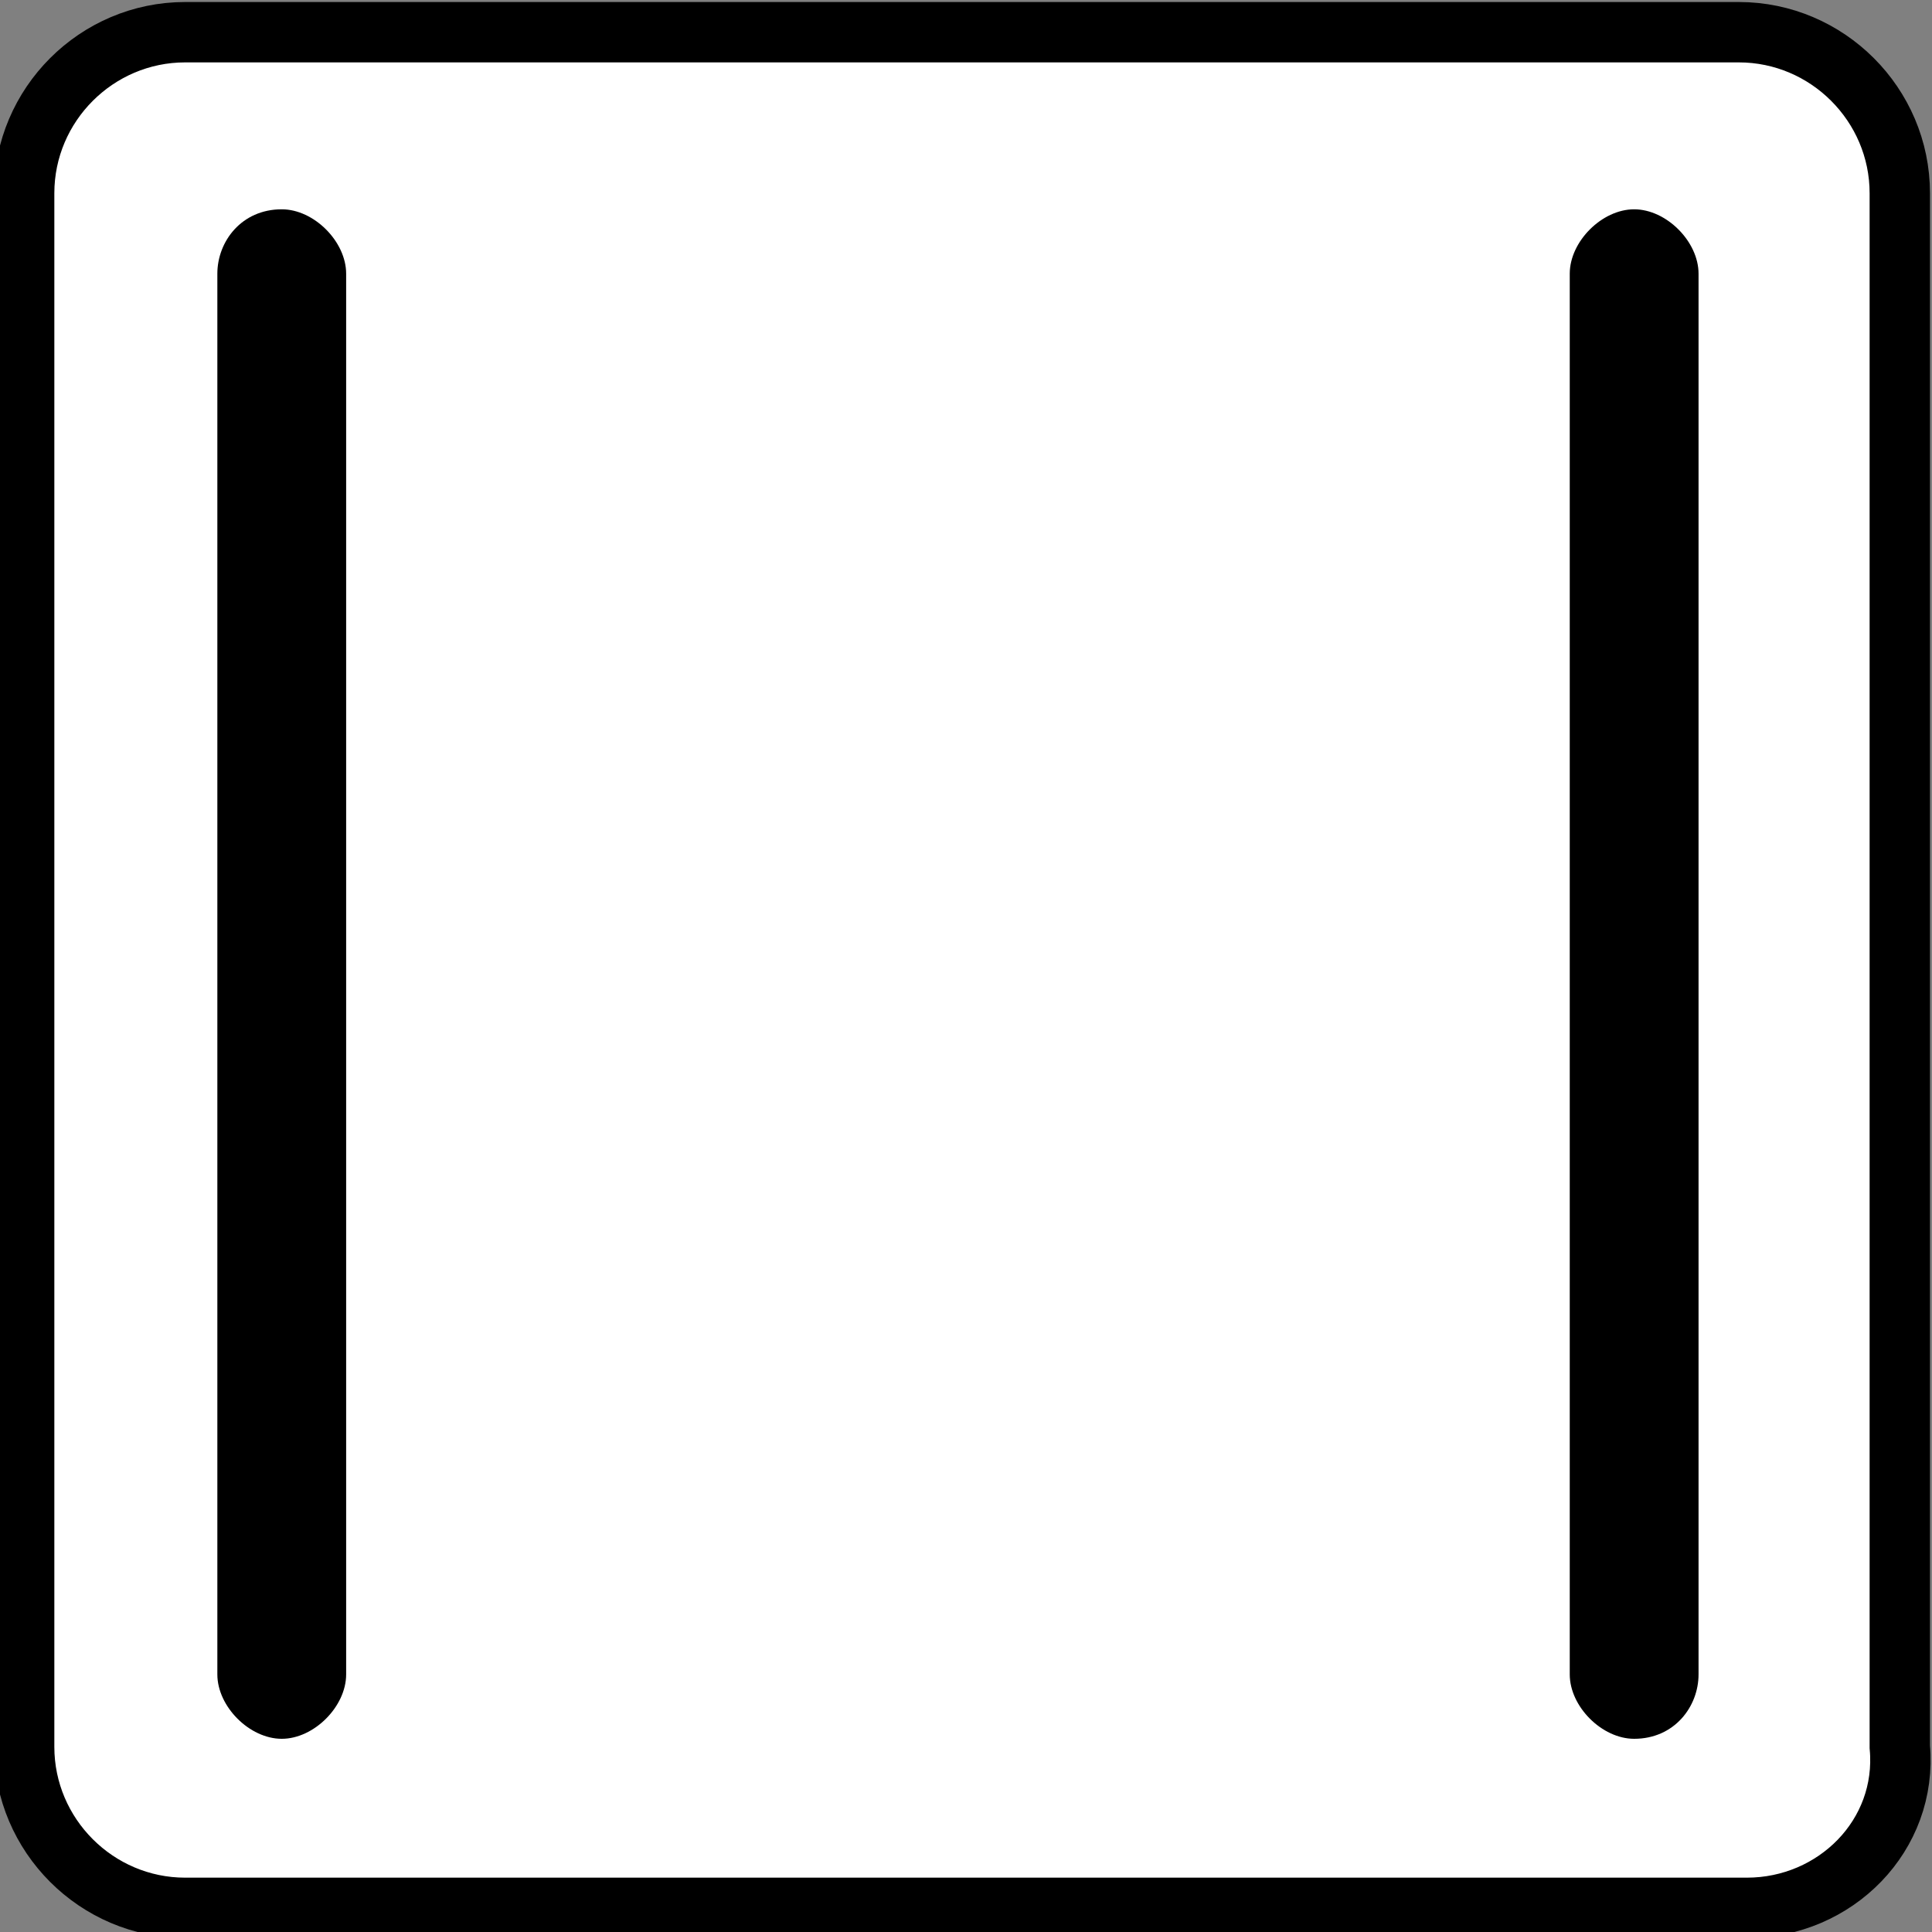 <?xml version="1.0" encoding="utf-8"?>
<!-- Generator: Adobe Illustrator 18.0.0, SVG Export Plug-In . SVG Version: 6.00 Build 0)  -->
<!DOCTYPE svg PUBLIC "-//W3C//DTD SVG 1.1//EN" "http://www.w3.org/Graphics/SVG/1.1/DTD/svg11.dtd">
<svg version="1.1" id="Layer_1" xmlns="http://www.w3.org/2000/svg" xmlns:xlink="http://www.w3.org/1999/xlink" x="0px" y="0px"
	 viewBox="0 0 24 24" enable-background="new 0 0 24 24" xml:space="preserve">
<rect x="0" y="0" width="24" height="24" fill="#808080" stroke="none"/>
<path fill="#FFFFFF" stroke="#000000" stroke-width="0.75" stroke-miterlimit="10" d="M21.7,23.7H2.3c-1.1,0-2-0.9-2-2V2.4
	c0-1.1,0.9-2,2-2h19.3c1.1,0,2,0.9,2,2v19.3C23.7,22.8,22.8,23.7,21.7,23.7z"/>
<path d="M3.5,21.6L3.5,21.6c-0.4,0-0.8-0.4-0.8-0.8V3.4C2.7,3,3,2.6,3.5,2.6h0c0.4,0,0.8,0.4,0.8,0.8v17.4
	C4.3,21.2,3.9,21.6,3.5,21.6z"/>
<path d="M20.3,21.6L20.3,21.6c-0.4,0-0.8-0.4-0.8-0.8V3.4c0-0.4,0.4-0.8,0.8-0.8h0c0.4,0,0.8,0.4,0.8,0.8v17.4
	C21.1,21.2,20.8,21.6,20.3,21.6z"/>
</svg>
